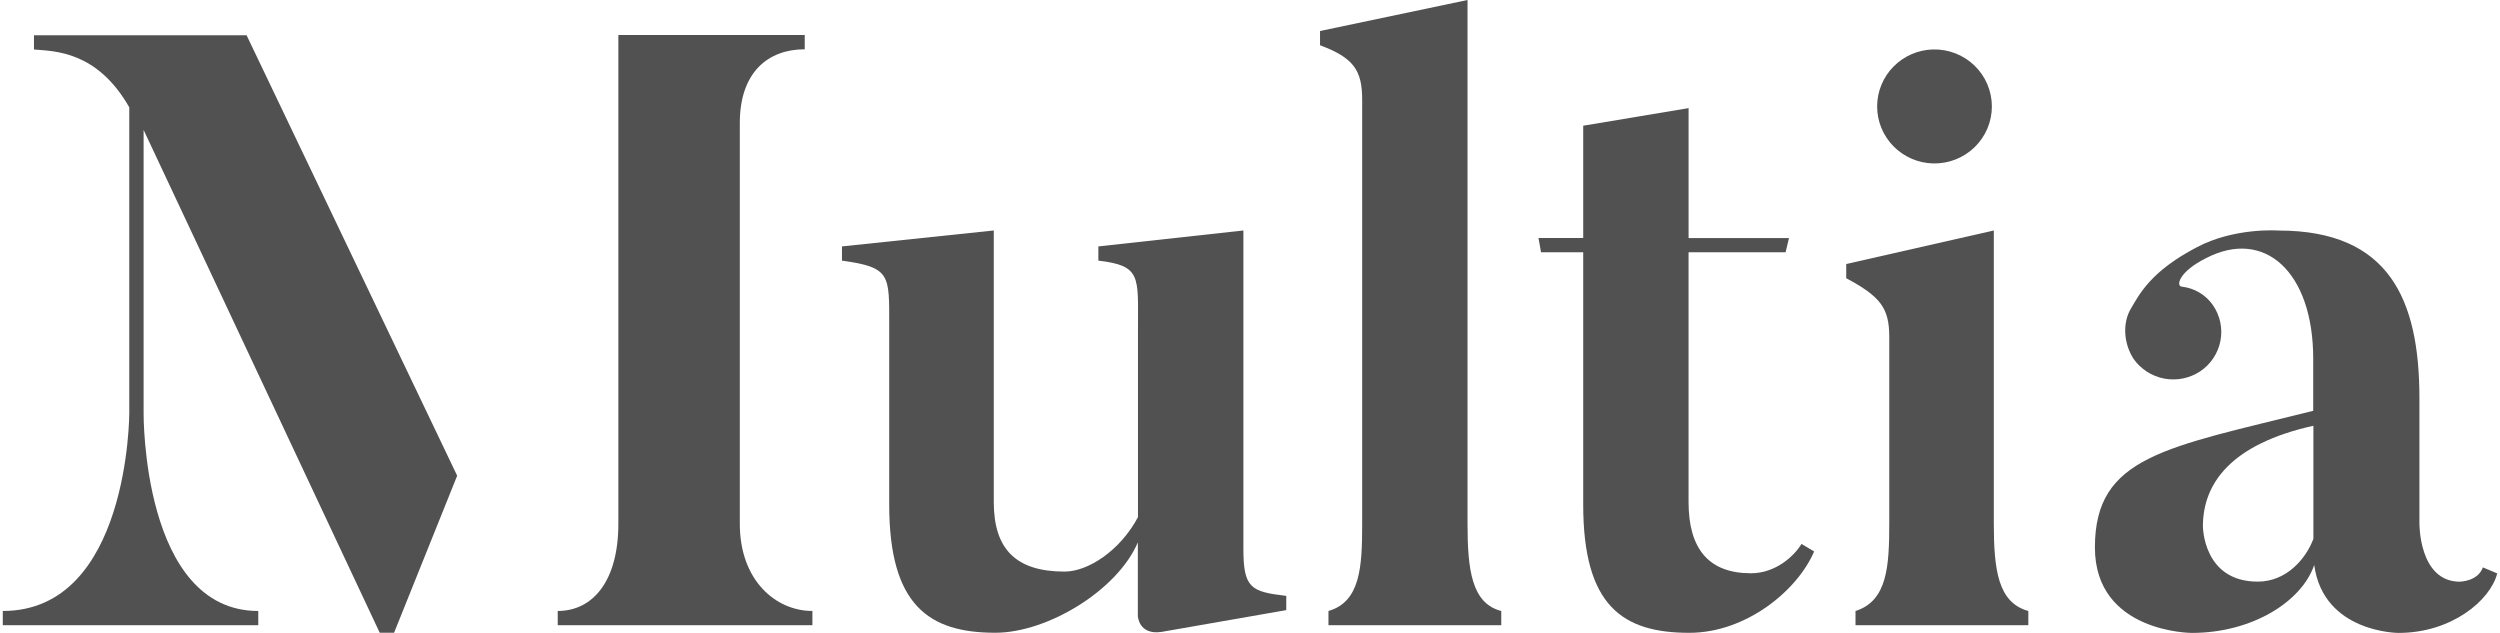 <svg width="158" height="40" viewBox="0 0 158 40" fill="none" xmlns="http://www.w3.org/2000/svg">
<g clip-path="url(#clip0_1792_4983)">
<path d="M81.292 37.659V38.56L73.403 39.937C71.964 40.148 71.911 38.931 71.911 38.931V34.277C70.633 37.296 66.208 39.99 62.905 39.99C58.689 39.99 56.198 38.242 56.198 31.886V20.551C56.198 17.373 56.304 16.897 53.213 16.472V15.573L62.807 14.566V31.727C62.807 34.694 64.192 36.124 67.283 36.124C68.776 36.124 70.801 34.791 71.92 32.681V20.711C71.92 17.474 72.135 16.79 69.416 16.472V15.573L78.583 14.566V34.641C78.573 37.183 79.064 37.395 81.292 37.659Z" fill="#515151"/>
<path d="M94.88 38.614V39.514H83.959V38.614C85.984 38.031 86.089 35.807 86.089 33.104V6.303C86.089 4.448 85.556 3.654 83.426 2.86V1.96L92.748 0V33.104C92.748 36.018 93.014 38.138 94.88 38.614Z" fill="#515151"/>
<path d="M113.855 34.376L114.654 34.852C113.589 37.341 110.337 39.994 106.765 39.994C102.55 39.994 100.059 38.299 100.059 31.889V15.943H97.393L97.232 15.042H100.059V7.945L106.719 6.833V15.044H113.064L112.849 15.945H106.717V31.729C106.717 34.696 107.997 36.231 110.663 36.231C112.201 36.229 113.374 35.17 113.855 34.376Z" fill="#515151"/>
<path d="M128.19 38.614V39.514H117.268V38.614C119.293 37.977 119.401 35.757 119.401 33.051V21.292C119.401 19.492 118.868 18.75 116.682 17.584V16.686L126.009 14.566V33.051C126.009 36.018 126.272 38.086 128.19 38.614ZM122.177 10.329C121.23 10.307 120.33 9.918 119.668 9.245C119.006 8.572 118.635 7.668 118.635 6.727C118.635 5.786 119.006 4.882 119.668 4.209C120.33 3.536 121.23 3.147 122.177 3.125C122.66 3.114 123.14 3.199 123.59 3.375C124.039 3.551 124.449 3.815 124.794 4.15C125.14 4.486 125.414 4.887 125.602 5.329C125.789 5.772 125.886 6.247 125.886 6.727C125.886 7.207 125.789 7.682 125.602 8.125C125.414 8.567 125.14 8.968 124.794 9.304C124.449 9.639 124.039 9.903 123.59 10.079C123.14 10.255 122.66 10.34 122.177 10.329Z" fill="#515151"/>
<path d="M156.917 35.858L157.824 36.239C157.398 37.934 154.95 40 151.589 40C151.589 40 146.844 40 146.258 35.709C145.459 38.04 142.314 40 138.53 40C138.53 40 132.398 40 132.398 34.597C132.398 28.823 136.875 28.294 146.195 25.963V22.671C146.195 17.162 143.102 14.408 139.425 16.314C137.72 17.162 137.509 18.062 137.881 18.116C138.274 18.157 138.654 18.283 138.994 18.484C139.334 18.684 139.627 18.956 139.852 19.279C140.079 19.606 140.238 19.974 140.32 20.362C140.403 20.75 140.407 21.151 140.332 21.54C140.258 21.93 140.106 22.301 139.886 22.632C139.666 22.963 139.383 23.247 139.051 23.469C138.384 23.911 137.569 24.075 136.78 23.927C135.992 23.778 135.294 23.329 134.836 22.674C134.196 21.667 134.142 20.389 134.677 19.496C135.211 18.603 135.901 17.165 138.833 15.629C141.232 14.358 144.006 14.57 144.006 14.57C150.989 14.57 152.907 18.913 152.907 25.163V33.055C152.907 33.055 152.855 36.763 155.465 36.763C155.478 36.753 156.599 36.753 156.917 35.858ZM146.206 26.908C140.983 28.073 139.224 30.562 139.224 33.264C139.224 33.264 139.224 36.759 142.688 36.759C144.501 36.759 145.725 35.329 146.206 34.058V26.908Z" fill="#515151"/>
<path d="M28.422 29.079L15.584 2.228H2.147V3.129C3.479 3.235 6.145 3.235 8.17 6.783V26.112C8.17 26.112 8.17 38.614 0.176 38.614V39.512H16.323V38.614C8.969 38.614 9.076 26.112 9.076 26.112V8.211L23.999 39.99H24.905L28.893 30.065L28.422 29.079Z" fill="#515151"/>
<path d="M46.756 33.104V7.777C46.756 4.54 48.567 3.115 50.859 3.115V2.214H39.08V33.104C39.08 36.705 37.482 38.613 35.248 38.613V39.512H51.344V38.613C49.048 38.613 46.756 36.705 46.756 33.104Z" fill="#515151"/>
</g>
<defs>
<clipPath id="clip0_1792_4983">
<rect width="157.647" height="40" fill="white" transform="translate(0.176)"/>
</clipPath>
</defs>
</svg>
